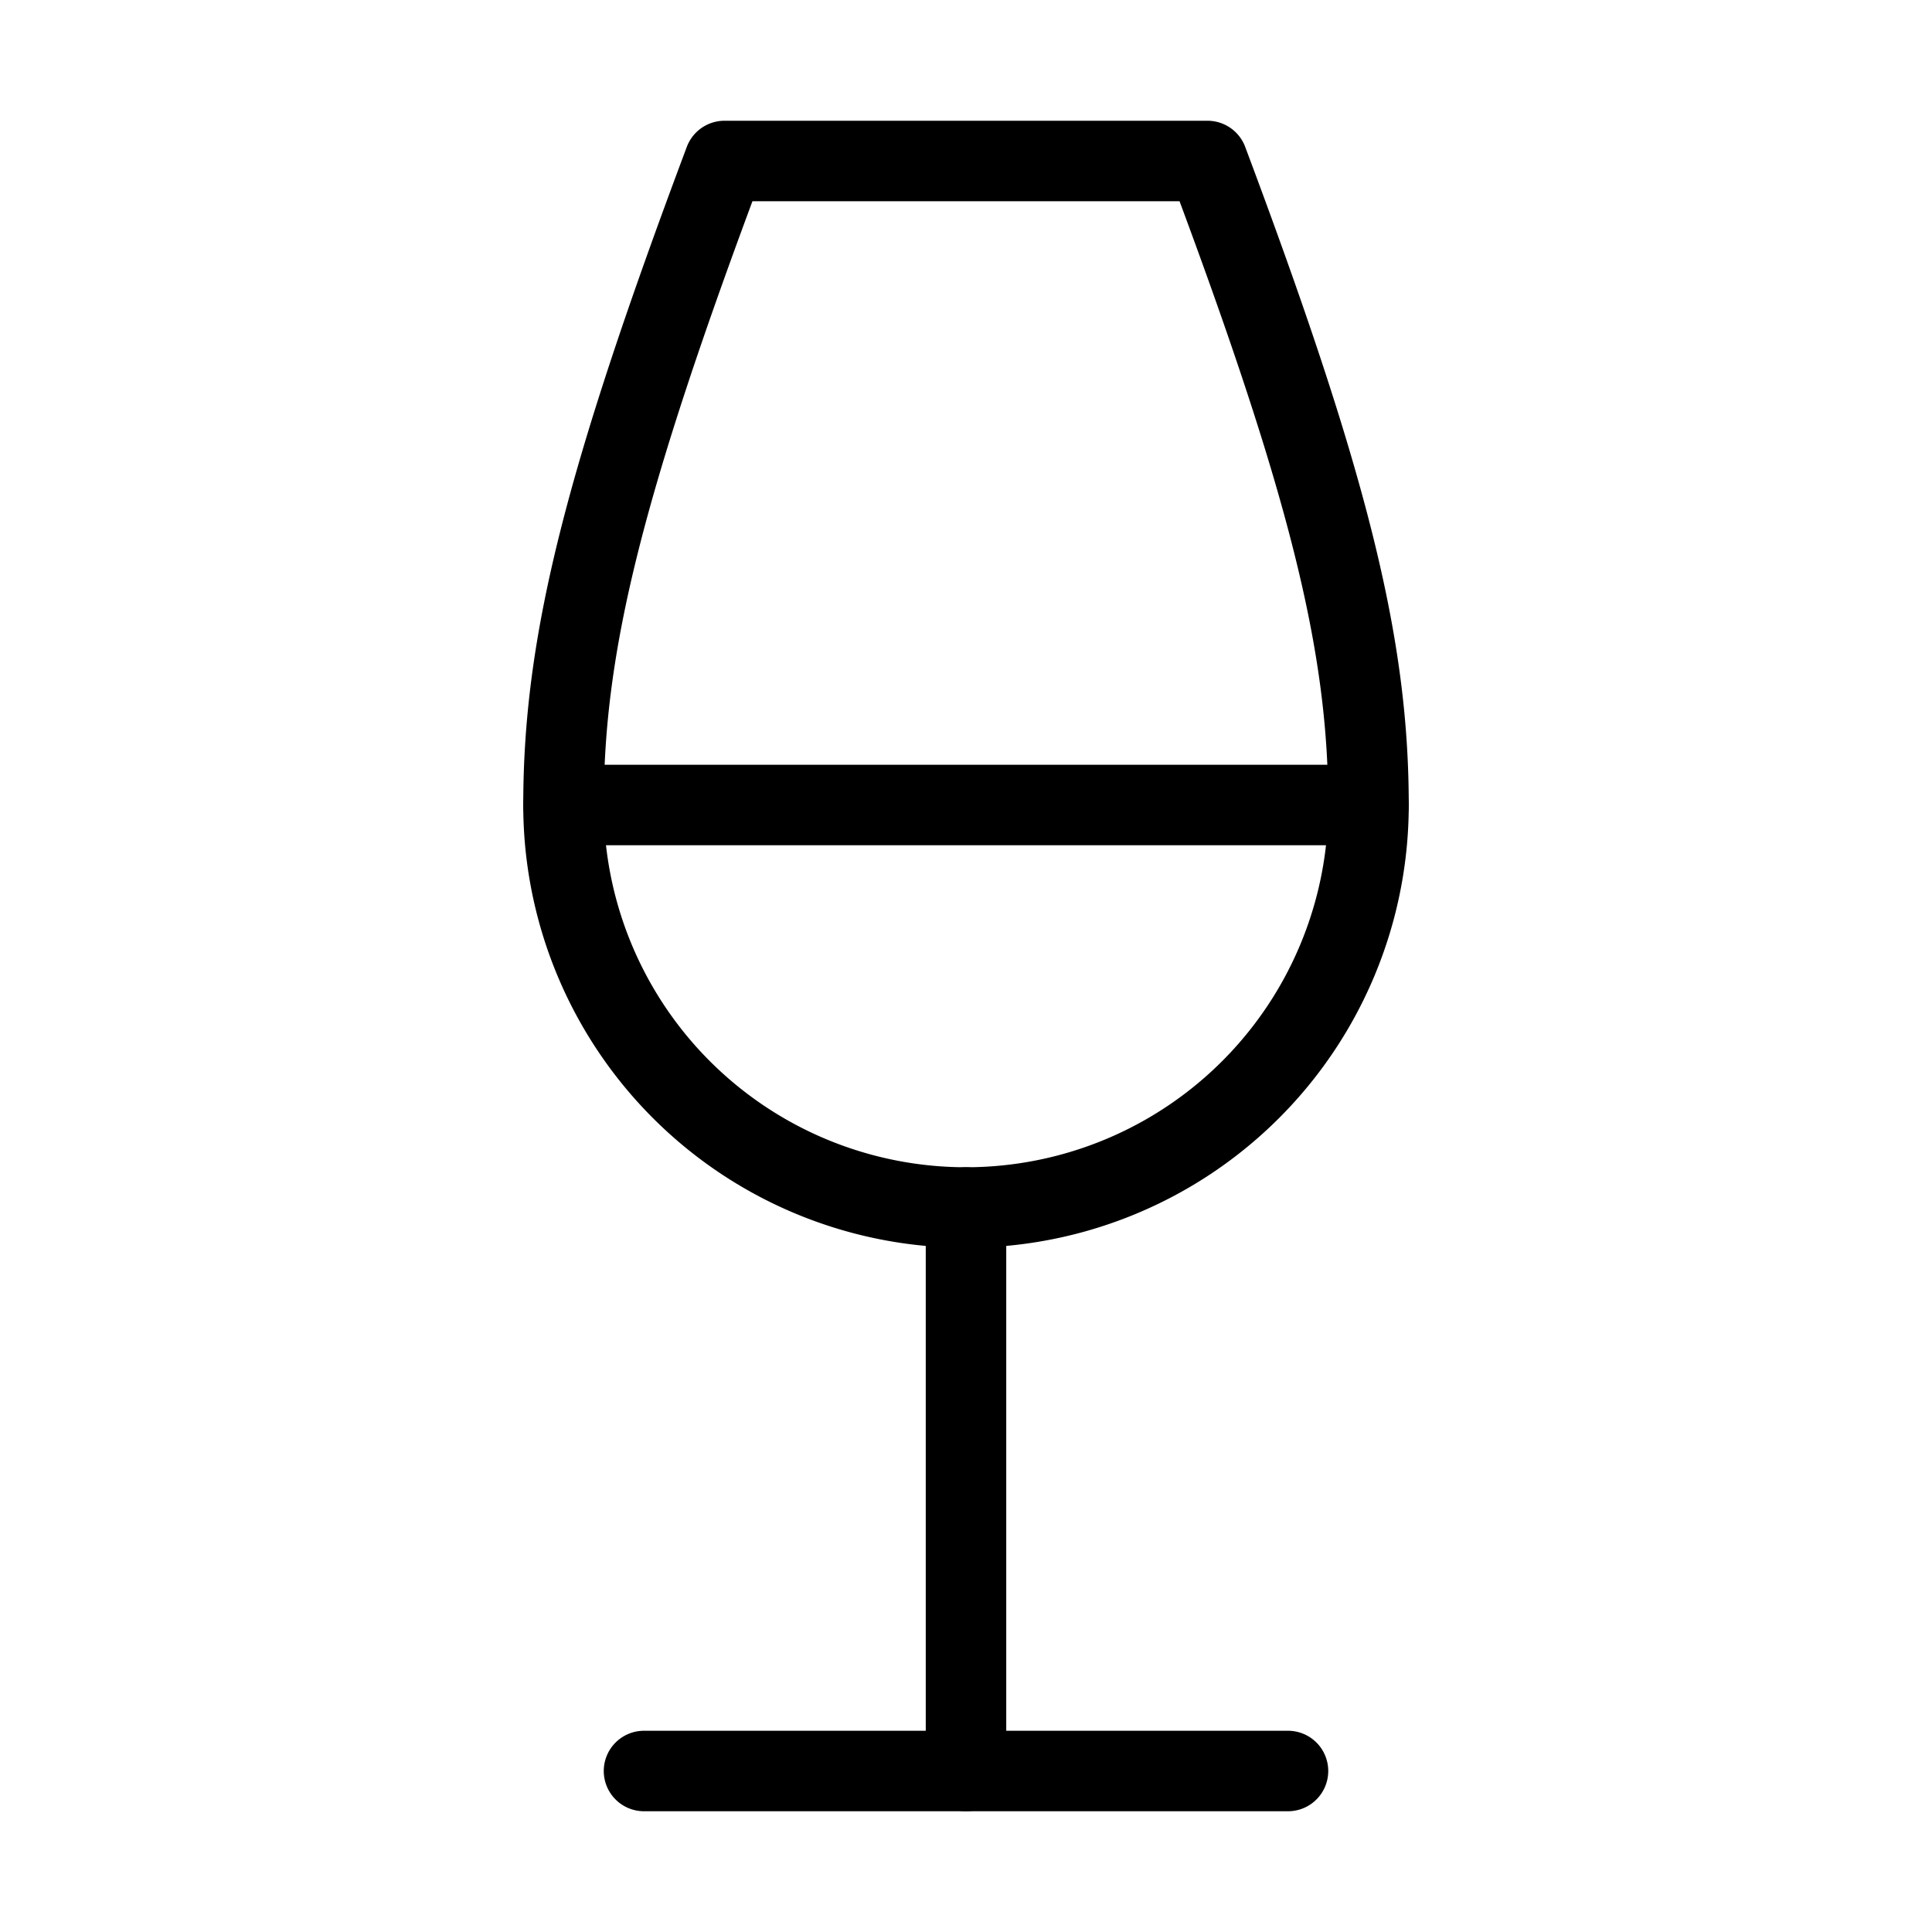 <?xml version="1.0"?>
<svg xmlns="http://www.w3.org/2000/svg" width="24" height="24" viewBox="0 0 24 24" fill="none" stroke="currentColor" stroke-width="1.000" stroke-linecap="round" stroke-linejoin="round">
  <path d="M8 22h8"/>
  <path d="M7 10h10"/>
  <path d="M12 15v7"/>
  <path d="M12 15a5 5 0 0 0 5-5c0-2-.5-4-2-8H9c-1.5 4-2 6-2 8a5 5 0 0 0 5 5Z"/>
</svg>

